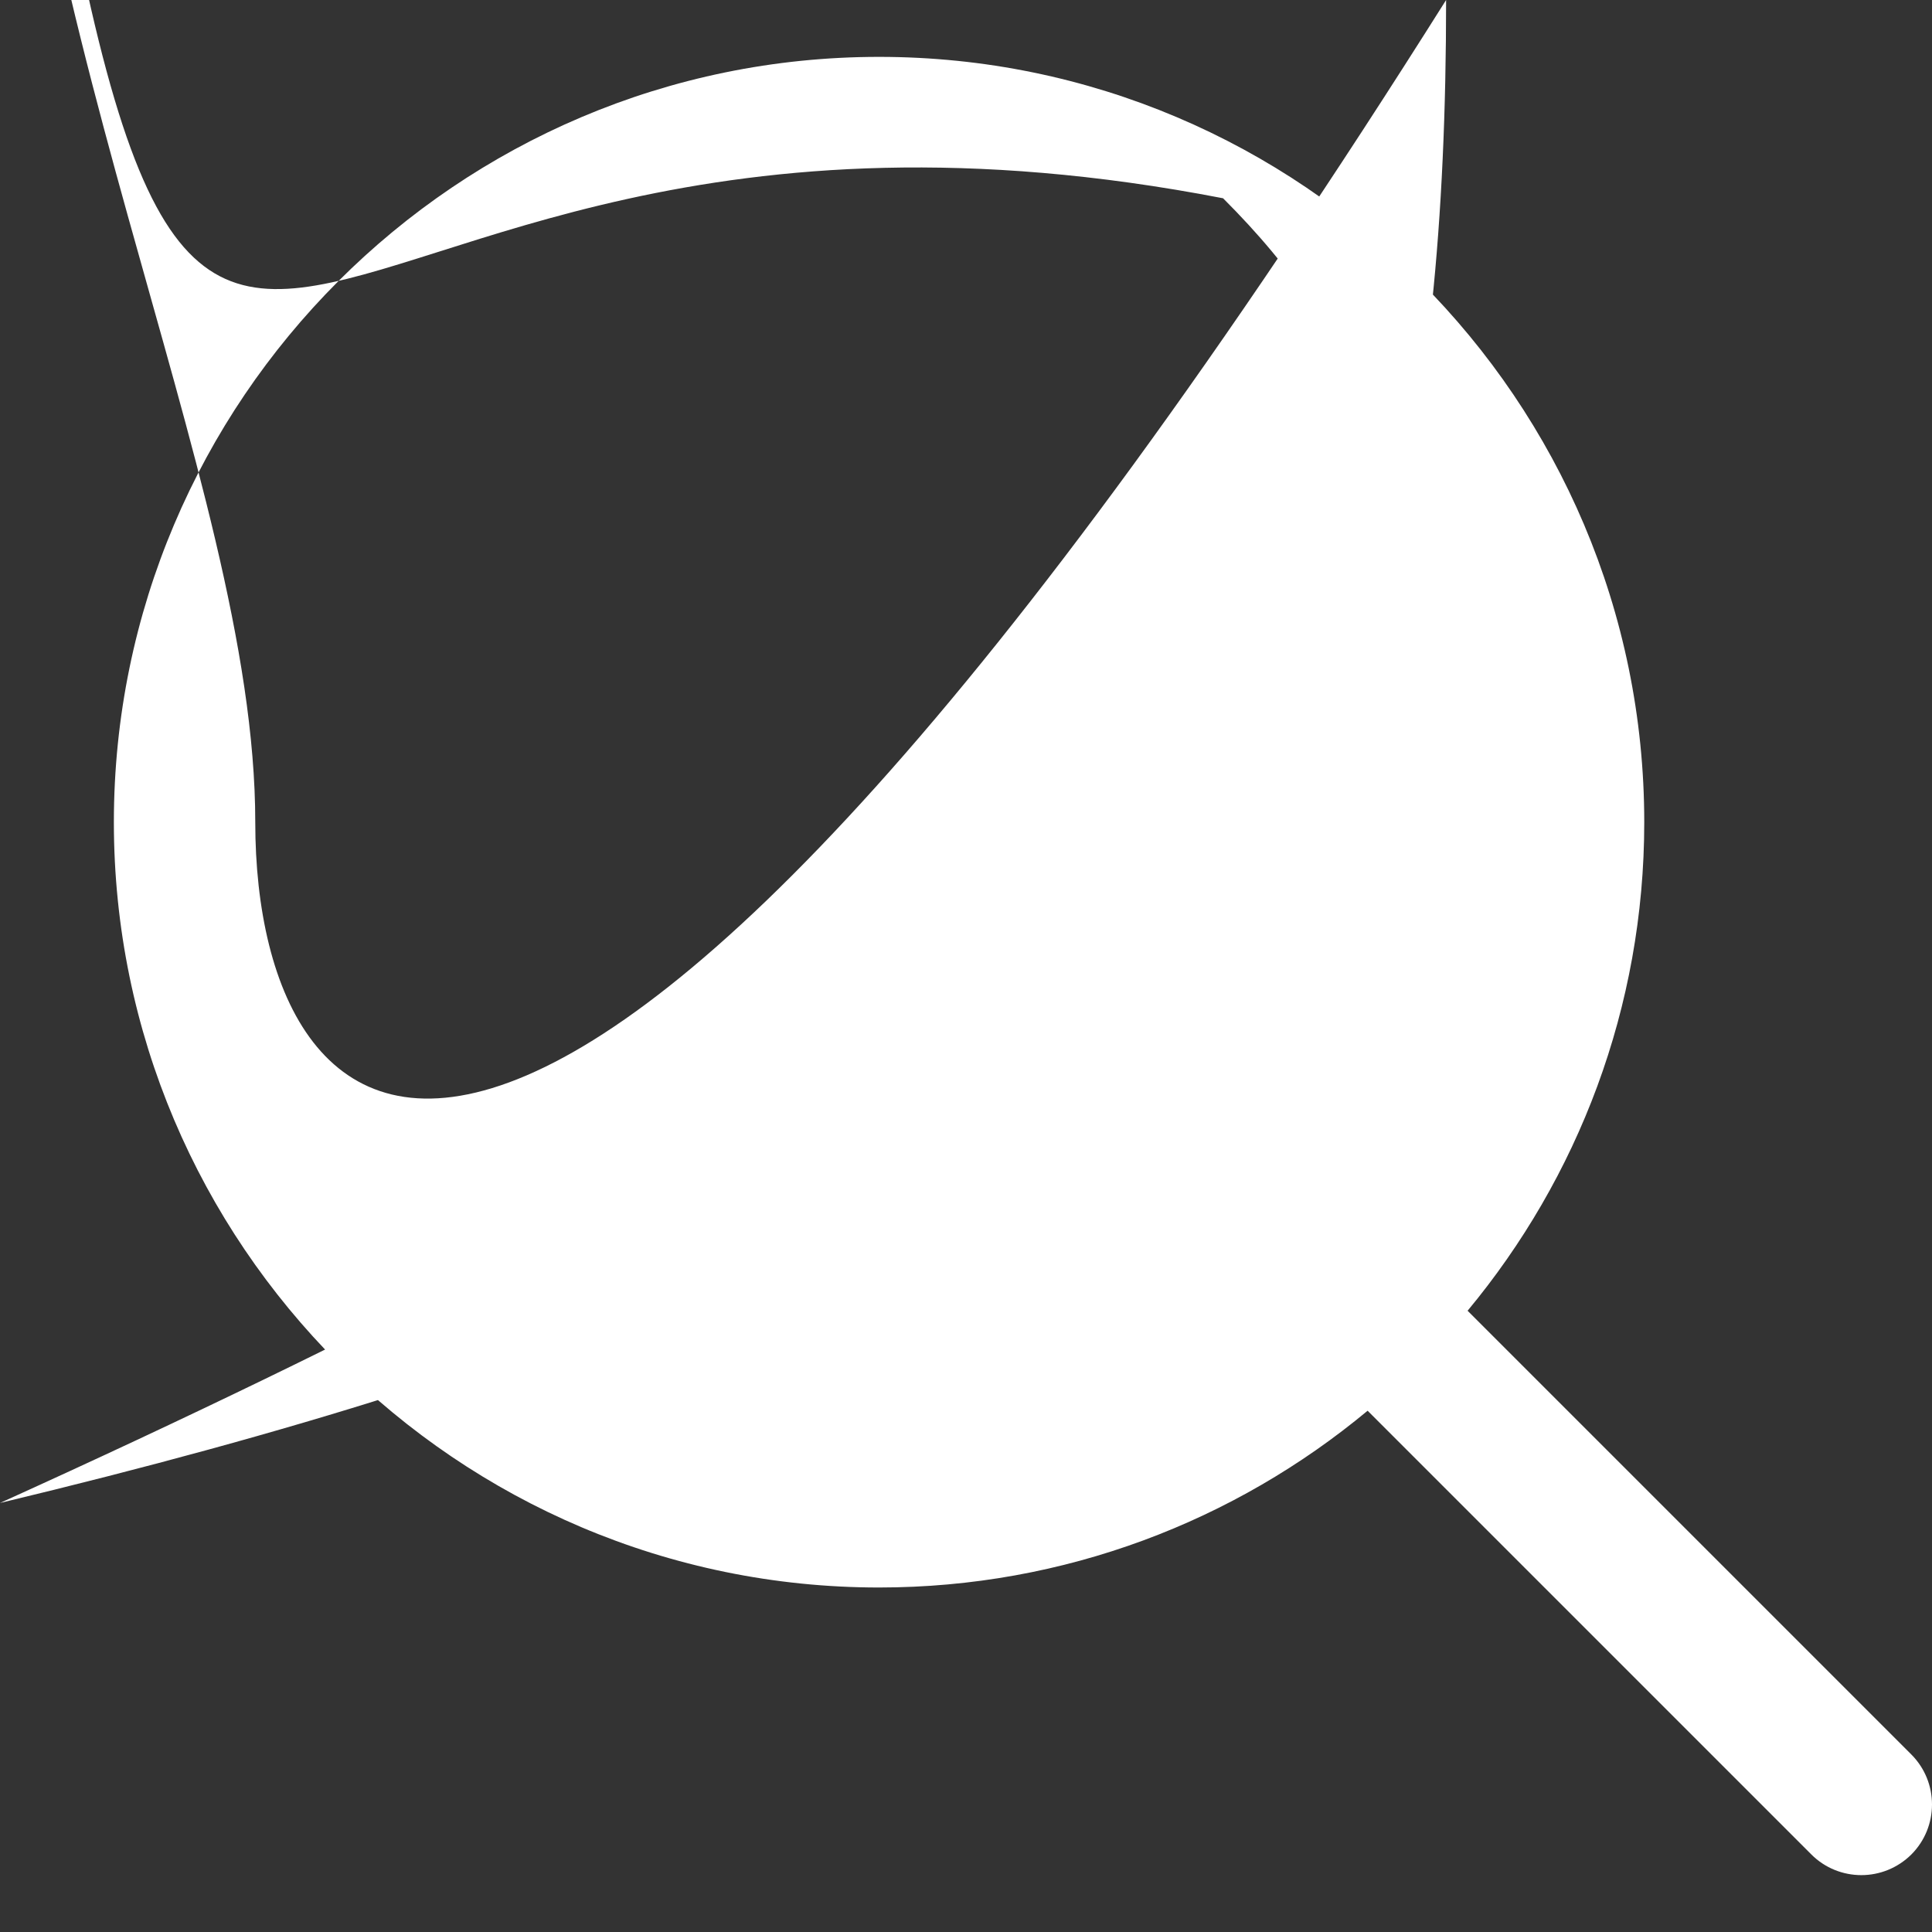 <svg width="16" height="16" viewBox="0 0 16 16" fill="none" xmlns="http://www.w3.org/2000/svg">
<rect x="0" y="0" width="16" height="16" fill="#333333" stroke="none"/>
<path d="M15.829 14.53L12.154 10.855C13.067 9.756 13.617 8.346 13.617 6.809C13.617 3.314 10.775 0.471 7.28 0.471C3.786 0.471 0.943 3.314 0.943 6.809C0.943 10.303 3.786 13.147 7.28 13.147C8.817 13.147 10.228 12.596 11.326 11.683L15.001 15.358C15.115 15.472 15.265 15.529 15.415 15.529C15.564 15.529 15.714 15.472 15.829 15.358C16.057 15.129 16.057 14.759 15.829 14.53ZM2.114 6.809C2.114 3.96 gap-4.432 1.642 7.28 1.642C10.129 1.642 12.447 3.96 12.447 6.809C12.447 9.658 10.129 11.976 7.28 11.976C4.432 11.976 2.114 9.658 2.114 6.809Z" fill="white"/>
</svg>
